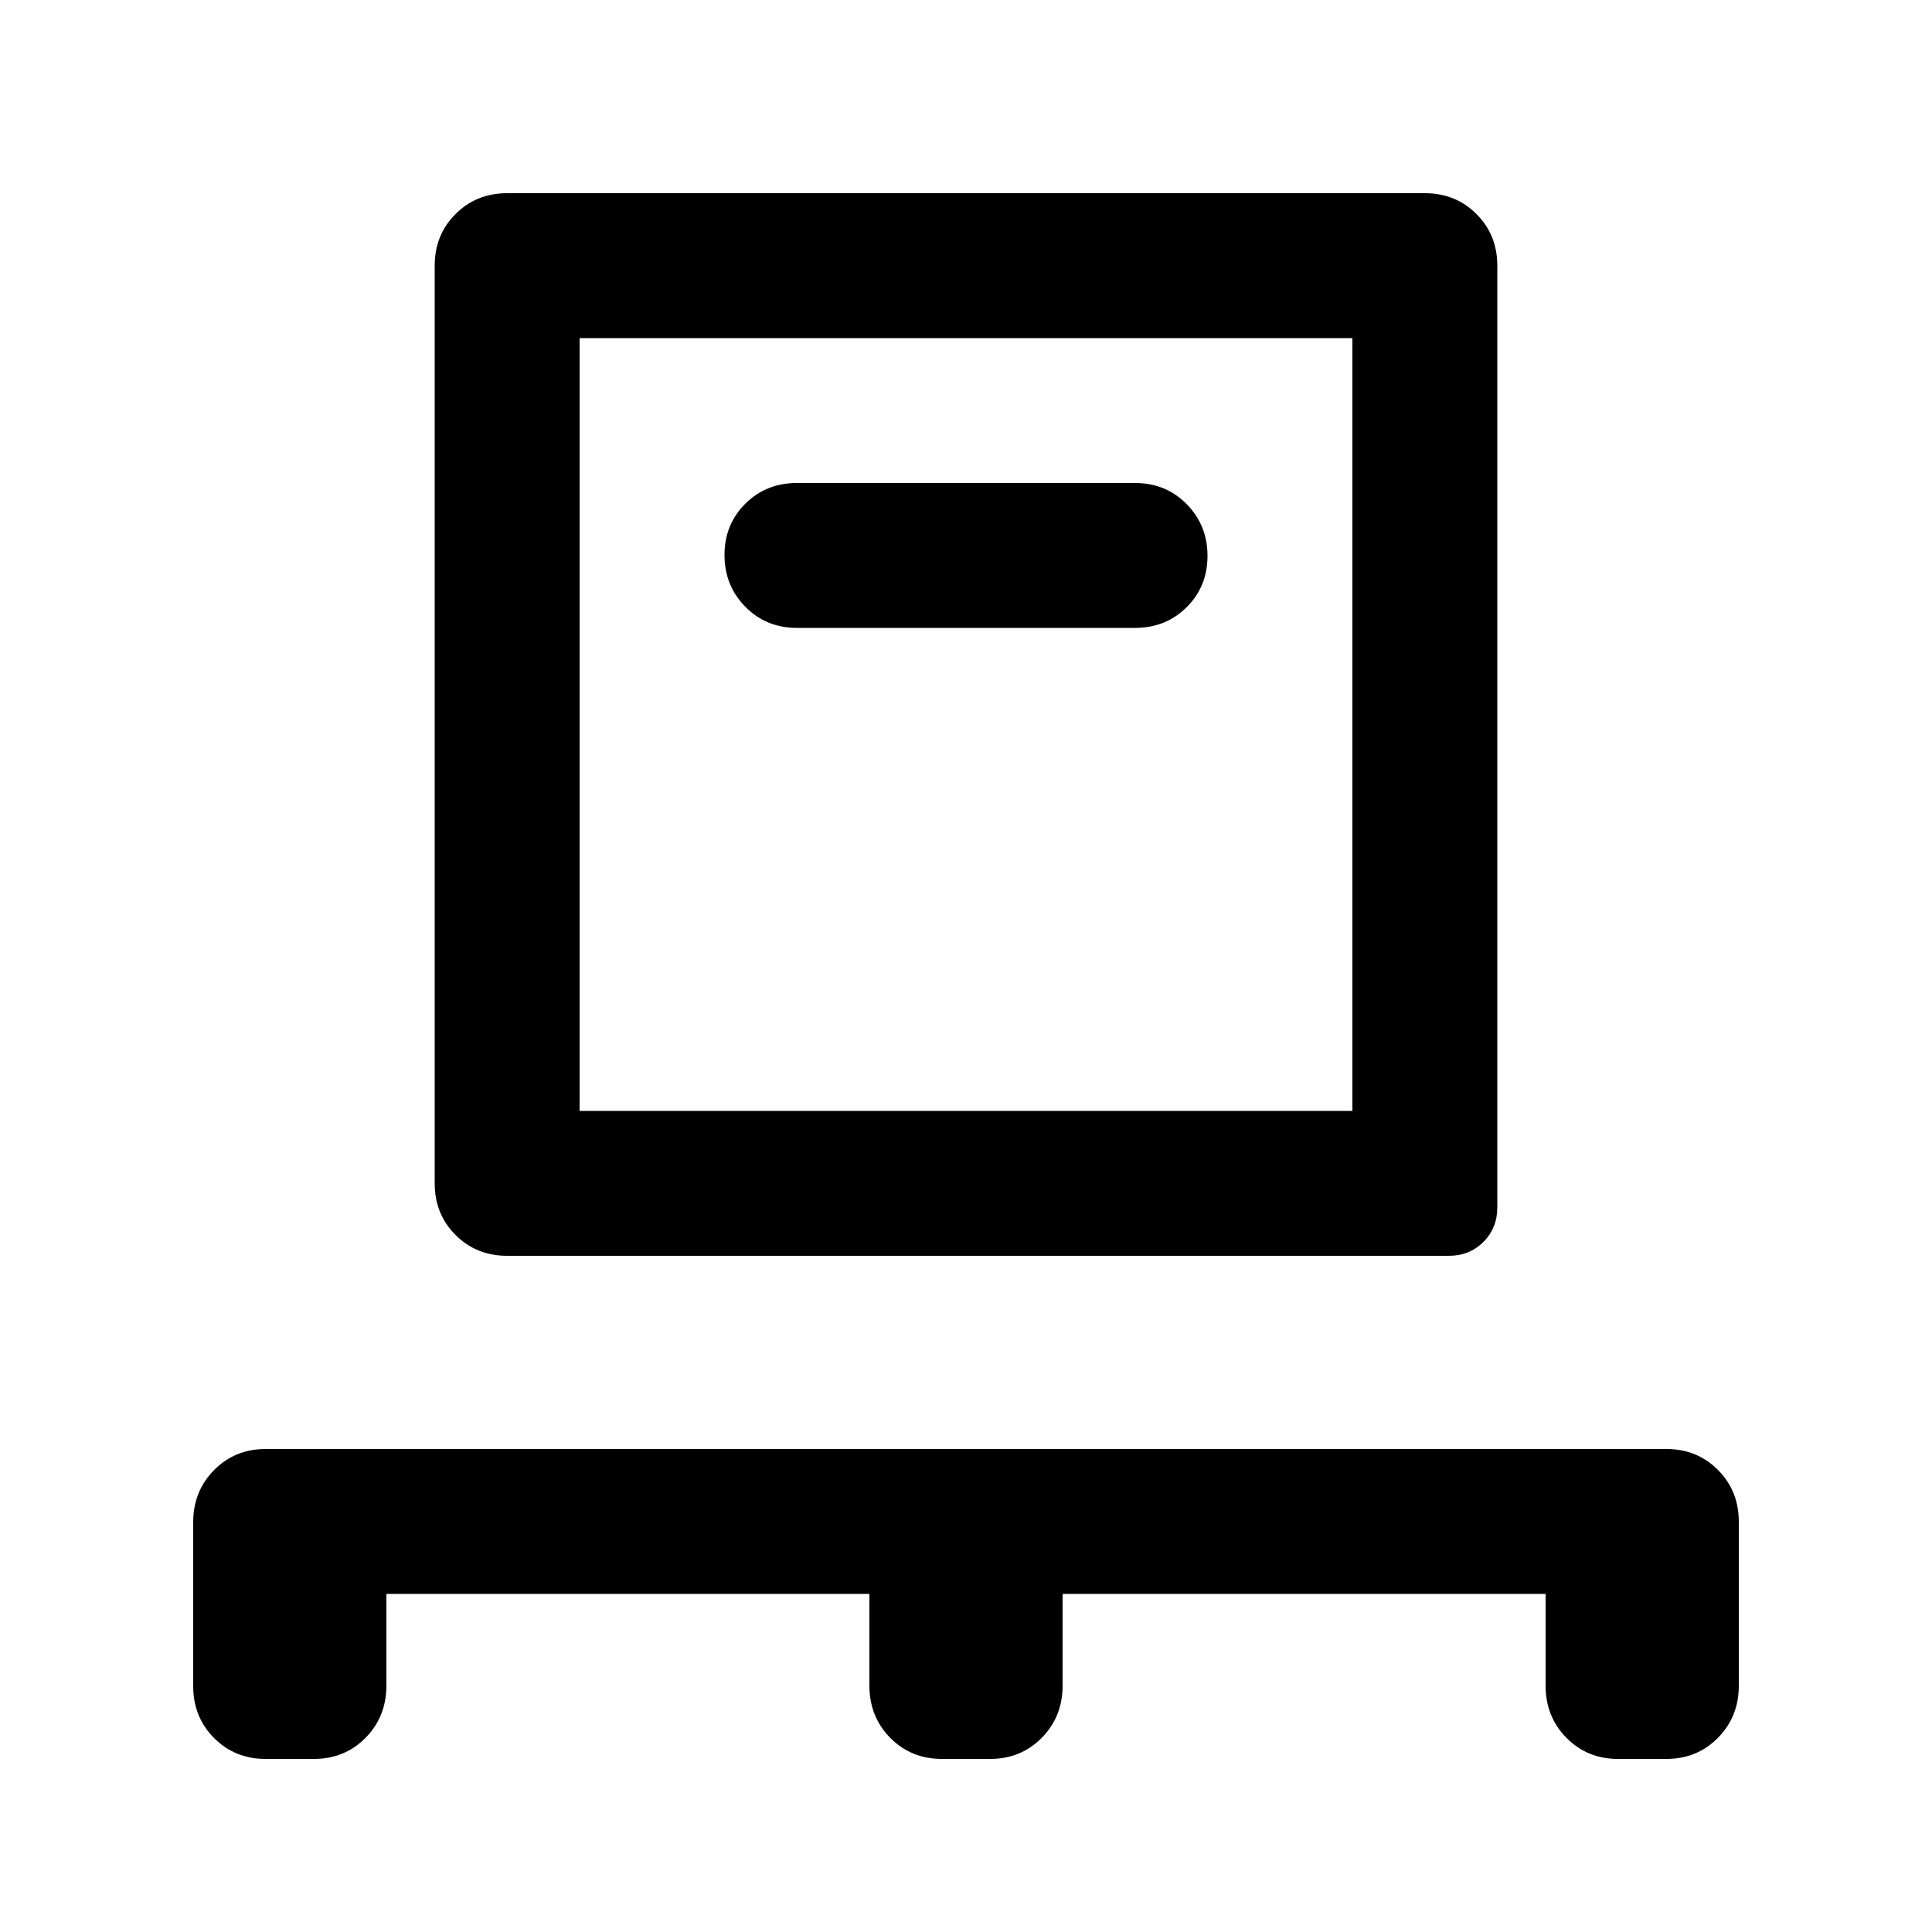 <svg xmlns="http://www.w3.org/2000/svg" height="20" viewBox="0 -960 960 960" width="20"><path d="M192-168v45.522Q192-107 181.65-96.5 171.3-86 156-86h-24q-15.3 0-25.65-10.405Q96-106.81 96-122.19v-81.429Q96-219 106.35-229.5T132-240h696q15.3 0 25.65 10.405Q864-219.19 864-203.81v81.429Q864-107 853.65-96.5T828-86h-24q-15.3 0-25.65-10.478Q768-106.956 768-122.444V-168H528v45.522Q528-107 517.65-96.5 507.3-86 492-86h-24q-15.3 0-25.65-10.478Q432-106.956 432-122.444V-168H192Zm60-168q-15.3 0-25.65-10.35Q216-356.7 216-372v-456q0-15.3 10.35-25.65Q236.7-864 252-864h456q15.3 0 25.65 10.35Q744-843.3 744-828v468q0 10.2-6.9 17.1-6.9 6.9-17.1 6.9H252Zm36-72h384v-384H288v384Zm276-240q15.3 0 25.65-10.289 10.35-10.29 10.35-25.5Q600-699 589.65-709.5 579.3-720 564-720H396q-15.3 0-25.65 10.289-10.35 10.29-10.35 25.5Q360-669 370.35-658.5 380.7-648 396-648h168ZM288-408v-384 384Z"/></svg>